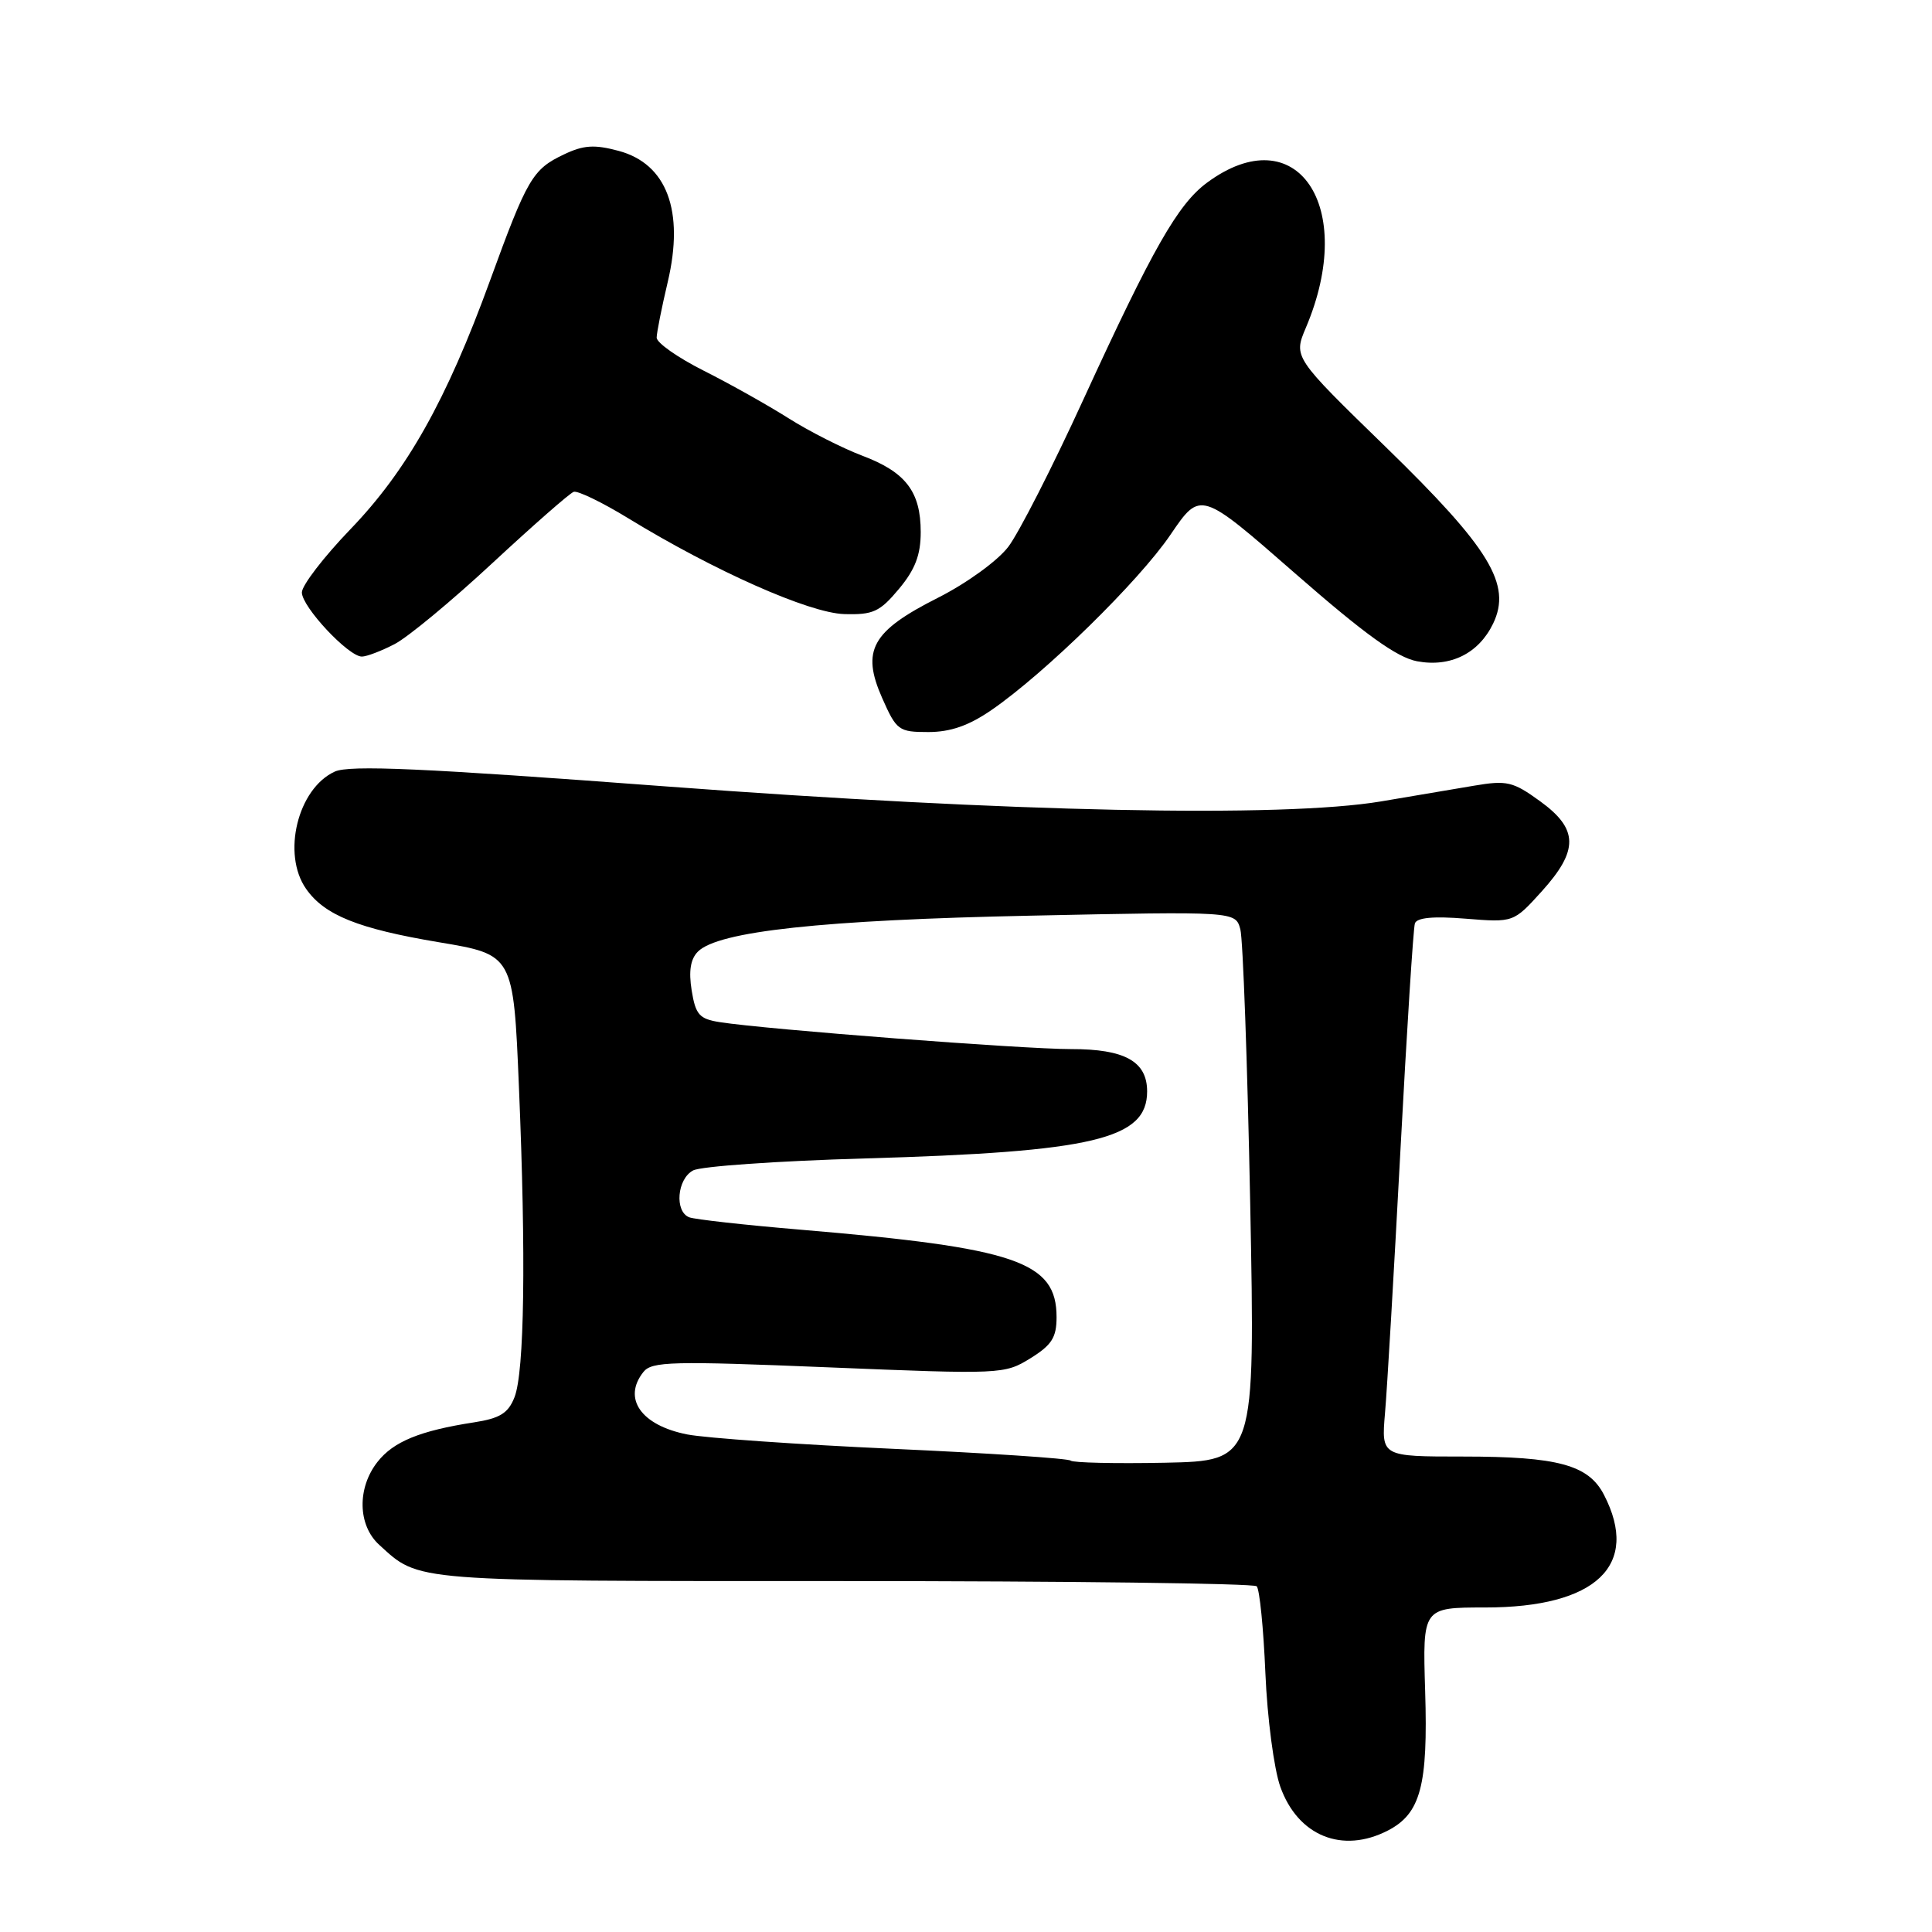 <?xml version="1.0" encoding="UTF-8" standalone="no"?>
<!DOCTYPE svg PUBLIC "-//W3C//DTD SVG 1.1//EN" "http://www.w3.org/Graphics/SVG/1.1/DTD/svg11.dtd" >
<svg xmlns="http://www.w3.org/2000/svg" xmlns:xlink="http://www.w3.org/1999/xlink" version="1.1" viewBox="0 0 256 256">
 <g >
 <path fill="currentColor"
d=" M 183.91 242.55 C 188.24 240.31 189.23 236.60 188.84 224.07 C 188.50 213.00 188.50 213.00 196.79 213.00 C 211.50 213.00 217.37 207.42 212.53 198.06 C 210.48 194.10 206.43 193.00 193.87 193.00 C 183.03 193.00 183.03 193.00 183.52 187.25 C 183.80 184.09 184.71 168.45 185.56 152.50 C 186.41 136.55 187.27 122.99 187.48 122.36 C 187.73 121.59 189.93 121.38 194.20 121.73 C 200.55 122.24 200.55 122.24 204.28 118.12 C 209.21 112.66 209.16 109.85 204.06 106.16 C 200.48 103.56 199.67 103.37 195.31 104.11 C 192.66 104.56 187.12 105.49 183.00 106.19 C 169.94 108.38 133.89 107.63 88.19 104.20 C 55.98 101.78 46.33 101.35 44.36 102.24 C 39.45 104.48 37.32 113.16 40.56 117.78 C 43.00 121.27 47.47 123.06 58.15 124.85 C 68.03 126.50 68.03 126.50 68.76 144.00 C 69.71 166.55 69.49 181.81 68.17 185.15 C 67.34 187.26 66.24 187.94 62.81 188.47 C 55.63 189.58 52.13 191.02 50.02 193.71 C 47.30 197.17 47.40 202.11 50.25 204.70 C 55.65 209.62 54.08 209.50 111.67 209.50 C 141.46 209.50 166.14 209.81 166.52 210.19 C 166.90 210.57 167.42 215.74 167.67 221.69 C 167.92 227.63 168.81 234.42 169.65 236.76 C 171.98 243.28 177.87 245.67 183.91 242.55 Z  M 131.38 94.08 C 138.46 89.21 150.93 77.00 155.11 70.83 C 159.07 65.01 159.07 65.01 171.60 75.97 C 180.87 84.07 185.09 87.11 187.76 87.62 C 192.19 88.45 195.94 86.59 197.85 82.62 C 200.33 77.45 197.43 72.67 183.65 59.26 C 171.38 47.33 171.38 47.33 173.04 43.41 C 179.88 27.29 171.79 15.44 159.93 24.21 C 156.07 27.07 152.76 32.88 143.52 53.01 C 139.46 61.88 134.99 70.64 133.60 72.46 C 132.18 74.32 128.08 77.29 124.28 79.21 C 115.50 83.64 114.10 86.17 116.89 92.49 C 118.79 96.79 119.08 97.00 123.01 97.00 C 125.94 97.00 128.38 96.15 131.38 94.08 Z  M 52.28 85.35 C 54.03 84.45 59.87 79.61 65.26 74.60 C 70.65 69.60 75.49 65.35 76.02 65.17 C 76.54 64.99 79.79 66.56 83.24 68.67 C 94.65 75.65 107.20 81.22 111.86 81.37 C 115.69 81.48 116.57 81.08 119.11 78.04 C 121.26 75.47 122.00 73.53 122.00 70.51 C 122.00 65.14 120.01 62.55 114.25 60.38 C 111.64 59.39 107.25 57.17 104.50 55.43 C 101.75 53.69 96.69 50.85 93.25 49.12 C 89.81 47.39 87.01 45.42 87.01 44.74 C 87.02 44.06 87.68 40.74 88.48 37.36 C 90.70 27.94 88.37 21.71 81.97 19.99 C 78.77 19.13 77.33 19.22 74.73 20.46 C 70.57 22.43 69.87 23.62 64.92 37.21 C 59.15 53.06 53.92 62.36 46.41 70.15 C 42.89 73.81 40.00 77.57 40.00 78.50 C 40.00 80.41 46.17 87.00 47.95 87.00 C 48.58 87.00 50.53 86.26 52.28 85.35 Z  M 141.87 193.54 C 141.58 193.25 131.03 192.55 118.42 191.98 C 105.82 191.41 93.50 190.55 91.06 190.07 C 84.96 188.87 82.46 185.32 85.25 181.80 C 86.36 180.39 89.02 180.33 109.77 181.18 C 132.68 182.12 133.10 182.10 136.52 179.99 C 139.36 178.23 140.00 177.23 140.00 174.53 C 140.00 167.17 134.68 165.35 106.08 162.94 C 98.70 162.32 92.07 161.58 91.33 161.30 C 89.36 160.54 89.71 156.22 91.84 155.09 C 92.85 154.54 103.09 153.83 114.59 153.50 C 144.90 152.63 152.00 150.94 152.00 144.62 C 152.00 140.64 149.04 139.00 141.92 139.01 C 135.64 139.02 101.56 136.41 95.38 135.44 C 92.67 135.02 92.17 134.46 91.65 131.24 C 91.24 128.68 91.49 127.08 92.48 126.09 C 95.17 123.40 108.99 121.90 136.60 121.33 C 163.70 120.76 163.70 120.76 164.35 123.13 C 164.70 124.43 165.29 140.82 165.66 159.54 C 166.32 193.57 166.32 193.57 154.35 193.82 C 147.78 193.95 142.16 193.82 141.87 193.54 Z "/>
</g>
</svg>